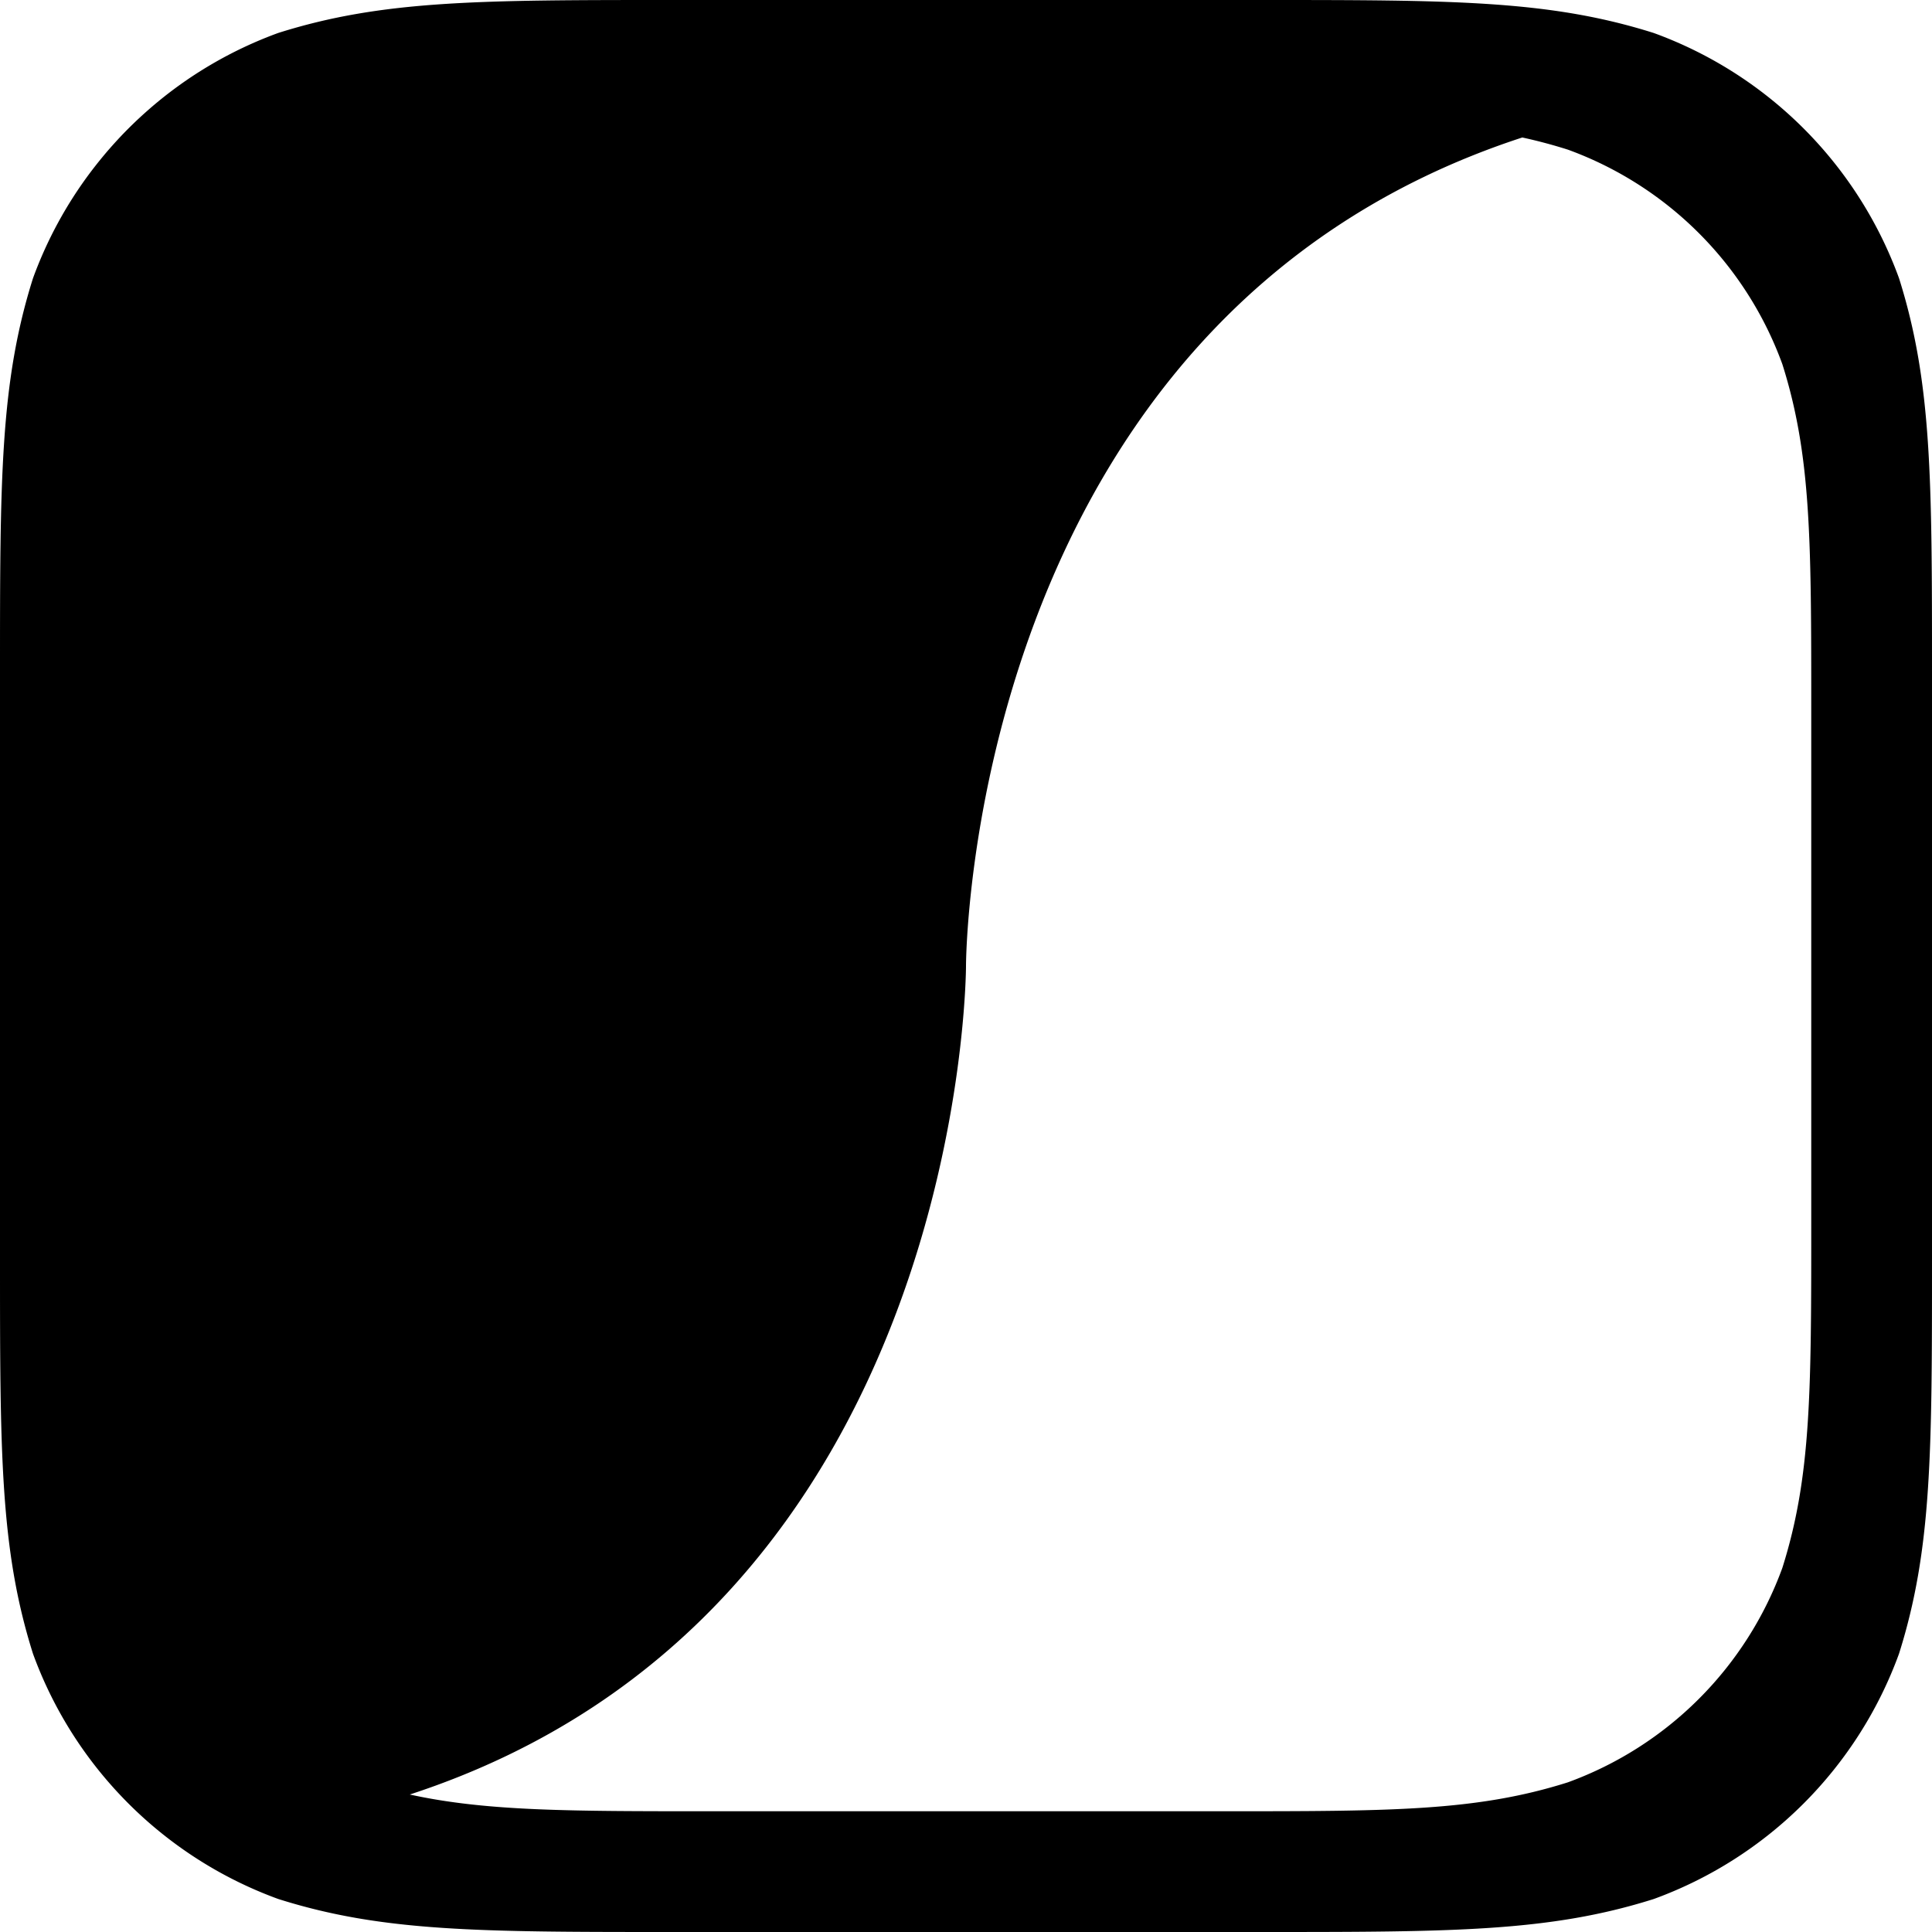 <svg xmlns="http://www.w3.org/2000/svg" viewBox="0 0 1024 1024"><defs><style>.a{fill-rule:evenodd;}</style></defs><title>tobiha-logo</title><path class="a" d="M1006.51,876.52a217.49,217.49,0,0,1-130,130C821.19,1024,769.79,1024,667,1024H357c-102.8,0-154.2,0-209.53-17.5a217.36,217.36,0,0,1-63.41-36.13l-0.8-.66q-2.42-2-4.77-4.06l-0.64-.56q-5.43-4.8-10.52-9.94h0q-2.46-2.49-4.84-5.05l-0.59-.64q-2.22-2.41-4.37-4.89l-0.36-.41a217.38,217.38,0,0,1-39.68-67.63C0,821.19,0,769.79,0,667V357c0-102.8,0-154.2,17.49-209.53A217.37,217.37,0,0,1,48,91.23h0q4.53-6,9.45-11.71L57.91,79q2.29-2.62,4.65-5.17l0.31-.34Q68,68,73.48,62.88l0.34-.31Q76.37,60.2,79,57.91l0.52-.46a217.38,217.38,0,0,1,68-40C202.81,0,254.21,0,357,0H667c102.8,0,154.2,0,209.53,17.49a217.5,217.5,0,0,1,130,130C1024,202.81,1024,254.21,1024,357V667C1024,769.79,1024,821.19,1006.51,876.52ZM960,376.38c0-89.95,0-134.92-15.31-183.34A190.31,190.31,0,0,0,831,79.31c-8.07-2.55-16-4.67-24.15-6.44C512,169.11,512,512,512,512s0,342.89-294.81,439.13C257.7,960,301.42,960,376.38,960H647.62c90,0,134.92,0,183.34-15.31A190.3,190.3,0,0,0,944.69,831C960,782.54,960,737.57,960,647.62V376.38Z" transform="translate(0)"/></svg>